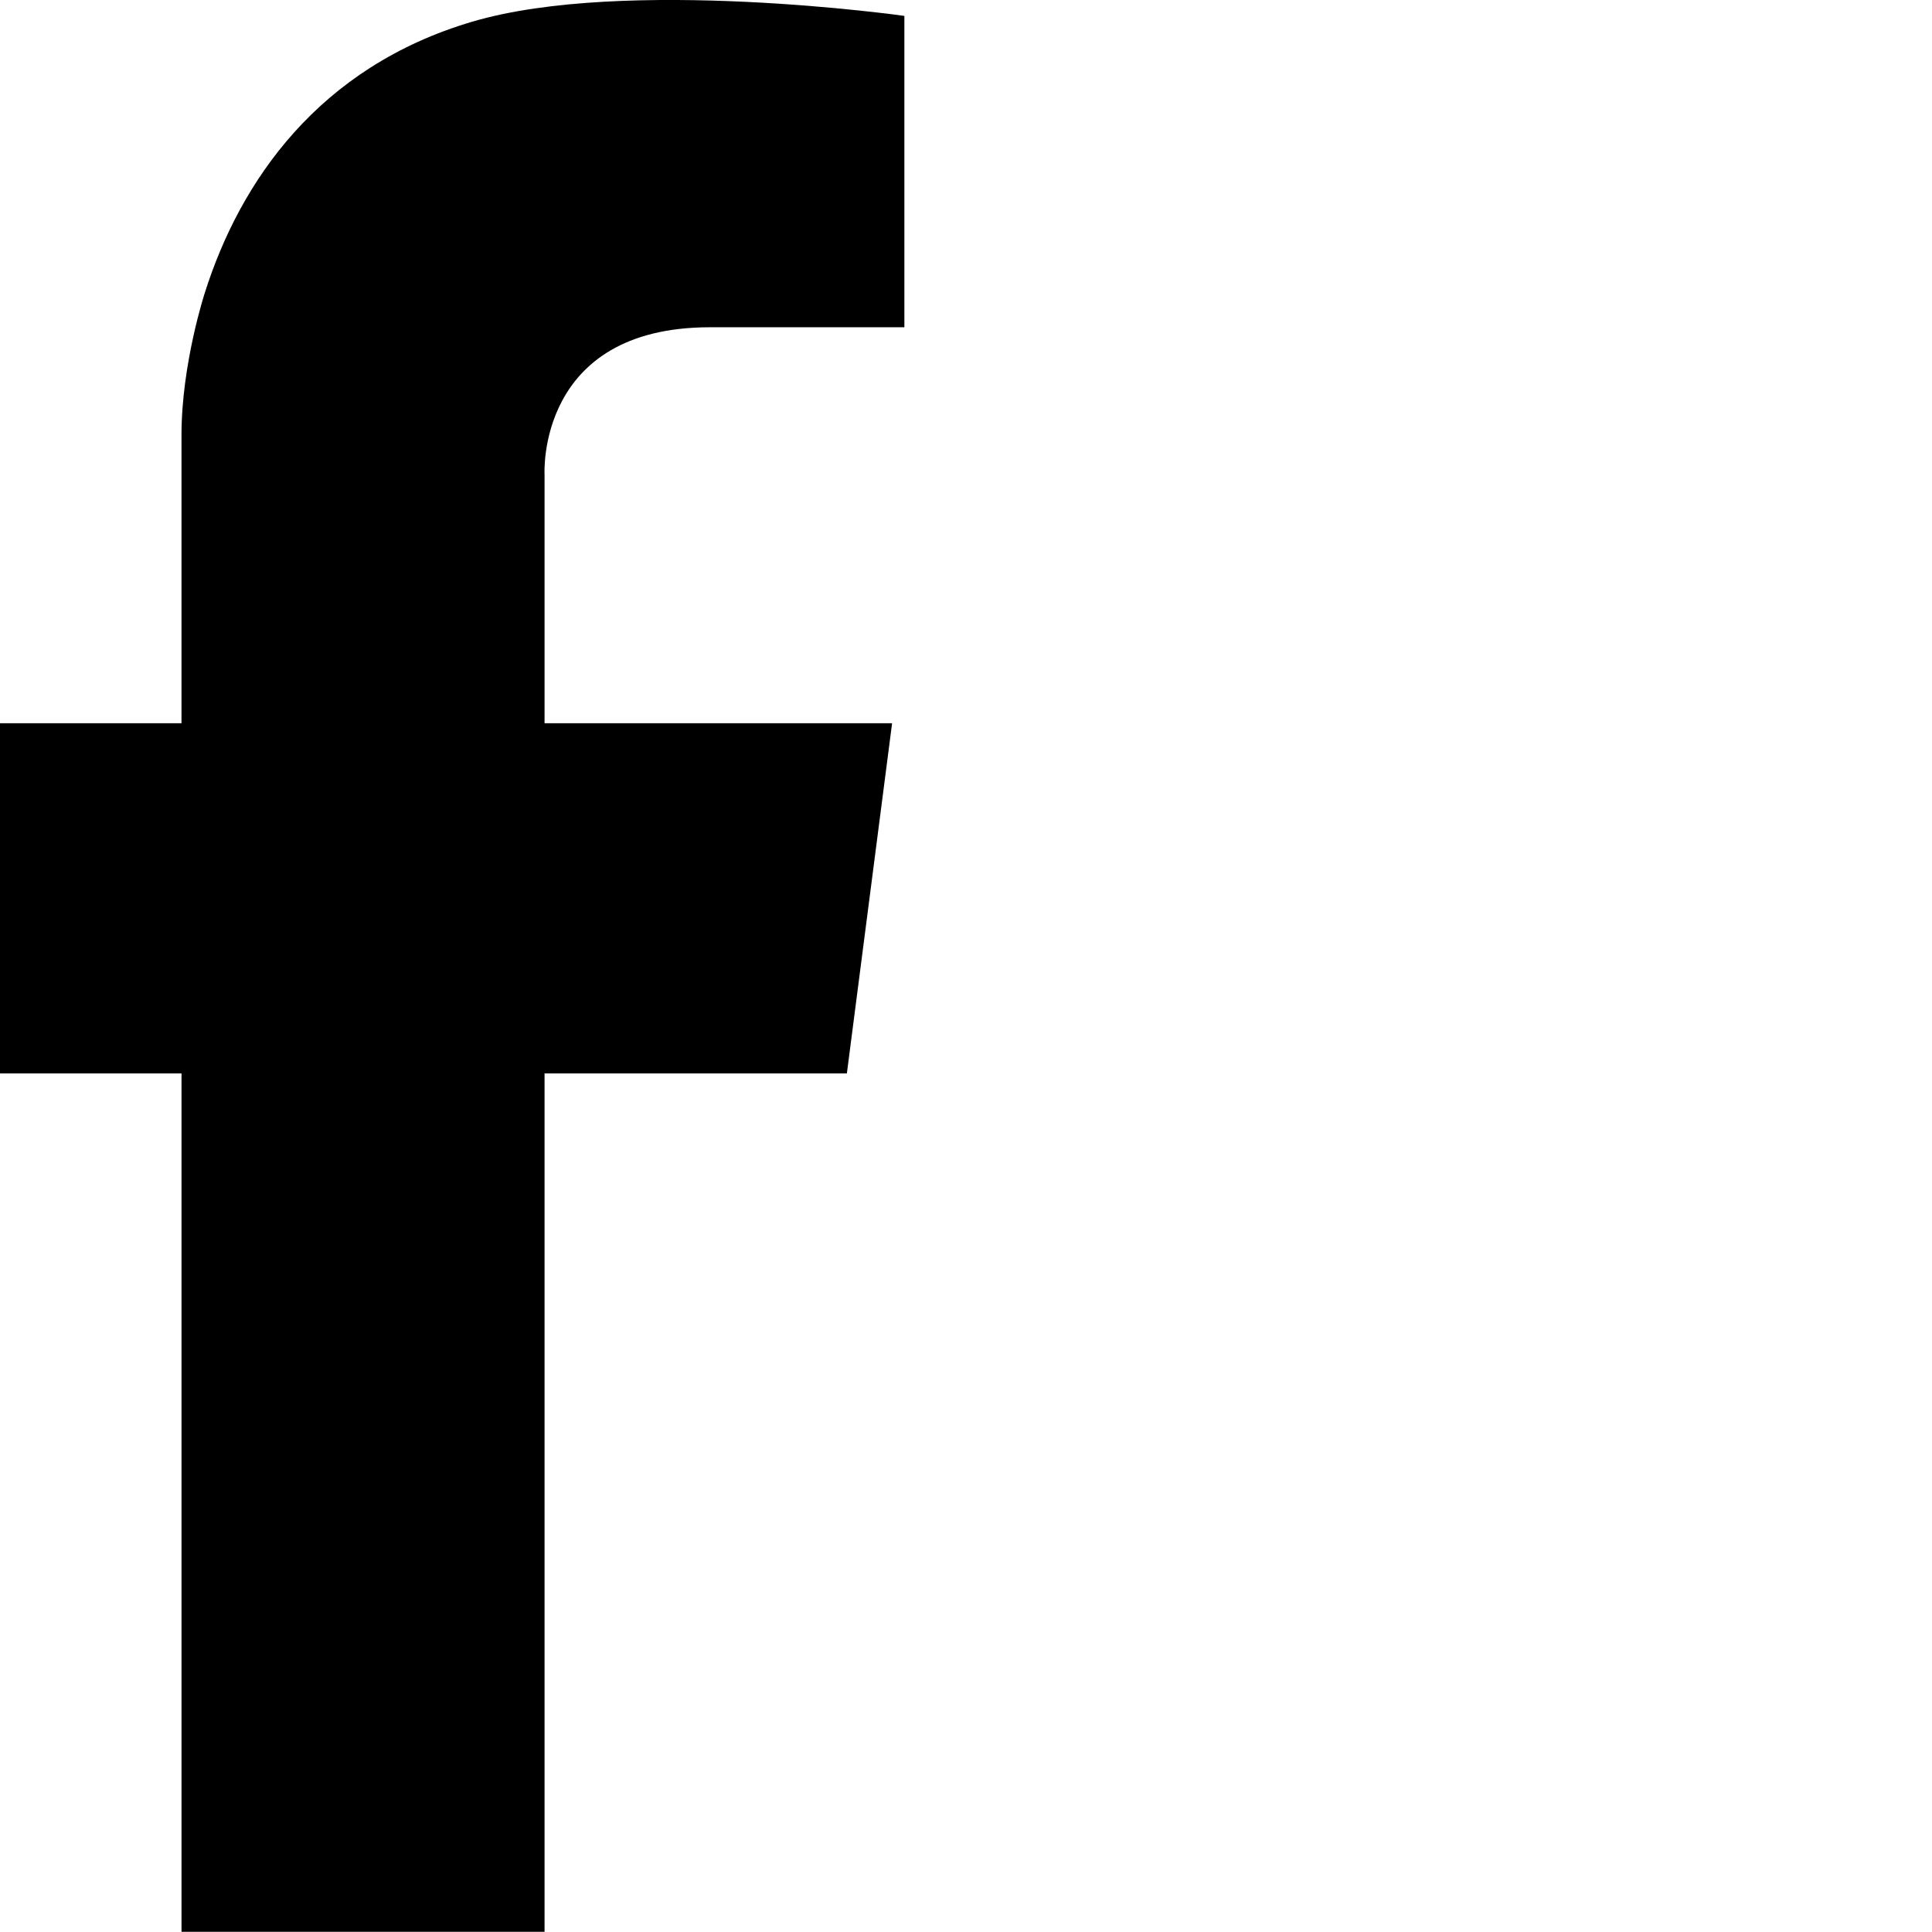 <?xml version="1.0" encoding="iso-8859-1"?>
<!-- Generator: Adobe Illustrator 18.0.0, SVG Export Plug-In . SVG Version: 6.00 Build 0)  -->
<!DOCTYPE svg PUBLIC "-//W3C//DTD SVG 1.1//EN" "http://www.w3.org/Graphics/SVG/1.1/DTD/svg11.dtd">
<svg version="1.1" xmlns="http://www.w3.org/2000/svg" xmlns:xlink="http://www.w3.org/1999/xlink" x="0px" y="0px"
	 viewBox="0 0 62.595 62.588" style="enable-background:new 0 0 29.301 63.982;" xml:space="preserve">
<g id="_x23_Facebook">
	<g id="F_only">
		<path style="fill:#000;" d="M5.881,63.982h11.762V34.777h9.795l1.465-11.344h-11.26v-8.058c0,0-0.272-4.772,5.358-4.772
			s6.3,0,6.3,0V0.515c0,0-9.042-1.277-14.002,0.188c-4.96,1.465-7.514,5.149-8.665,8.79c0,0-0.754,2.302-0.754,4.605v9.335H0v11.344
			h5.881V63.982z"/>
	</g>
</g>
<g id="Layer_1">
</g>
</svg>
